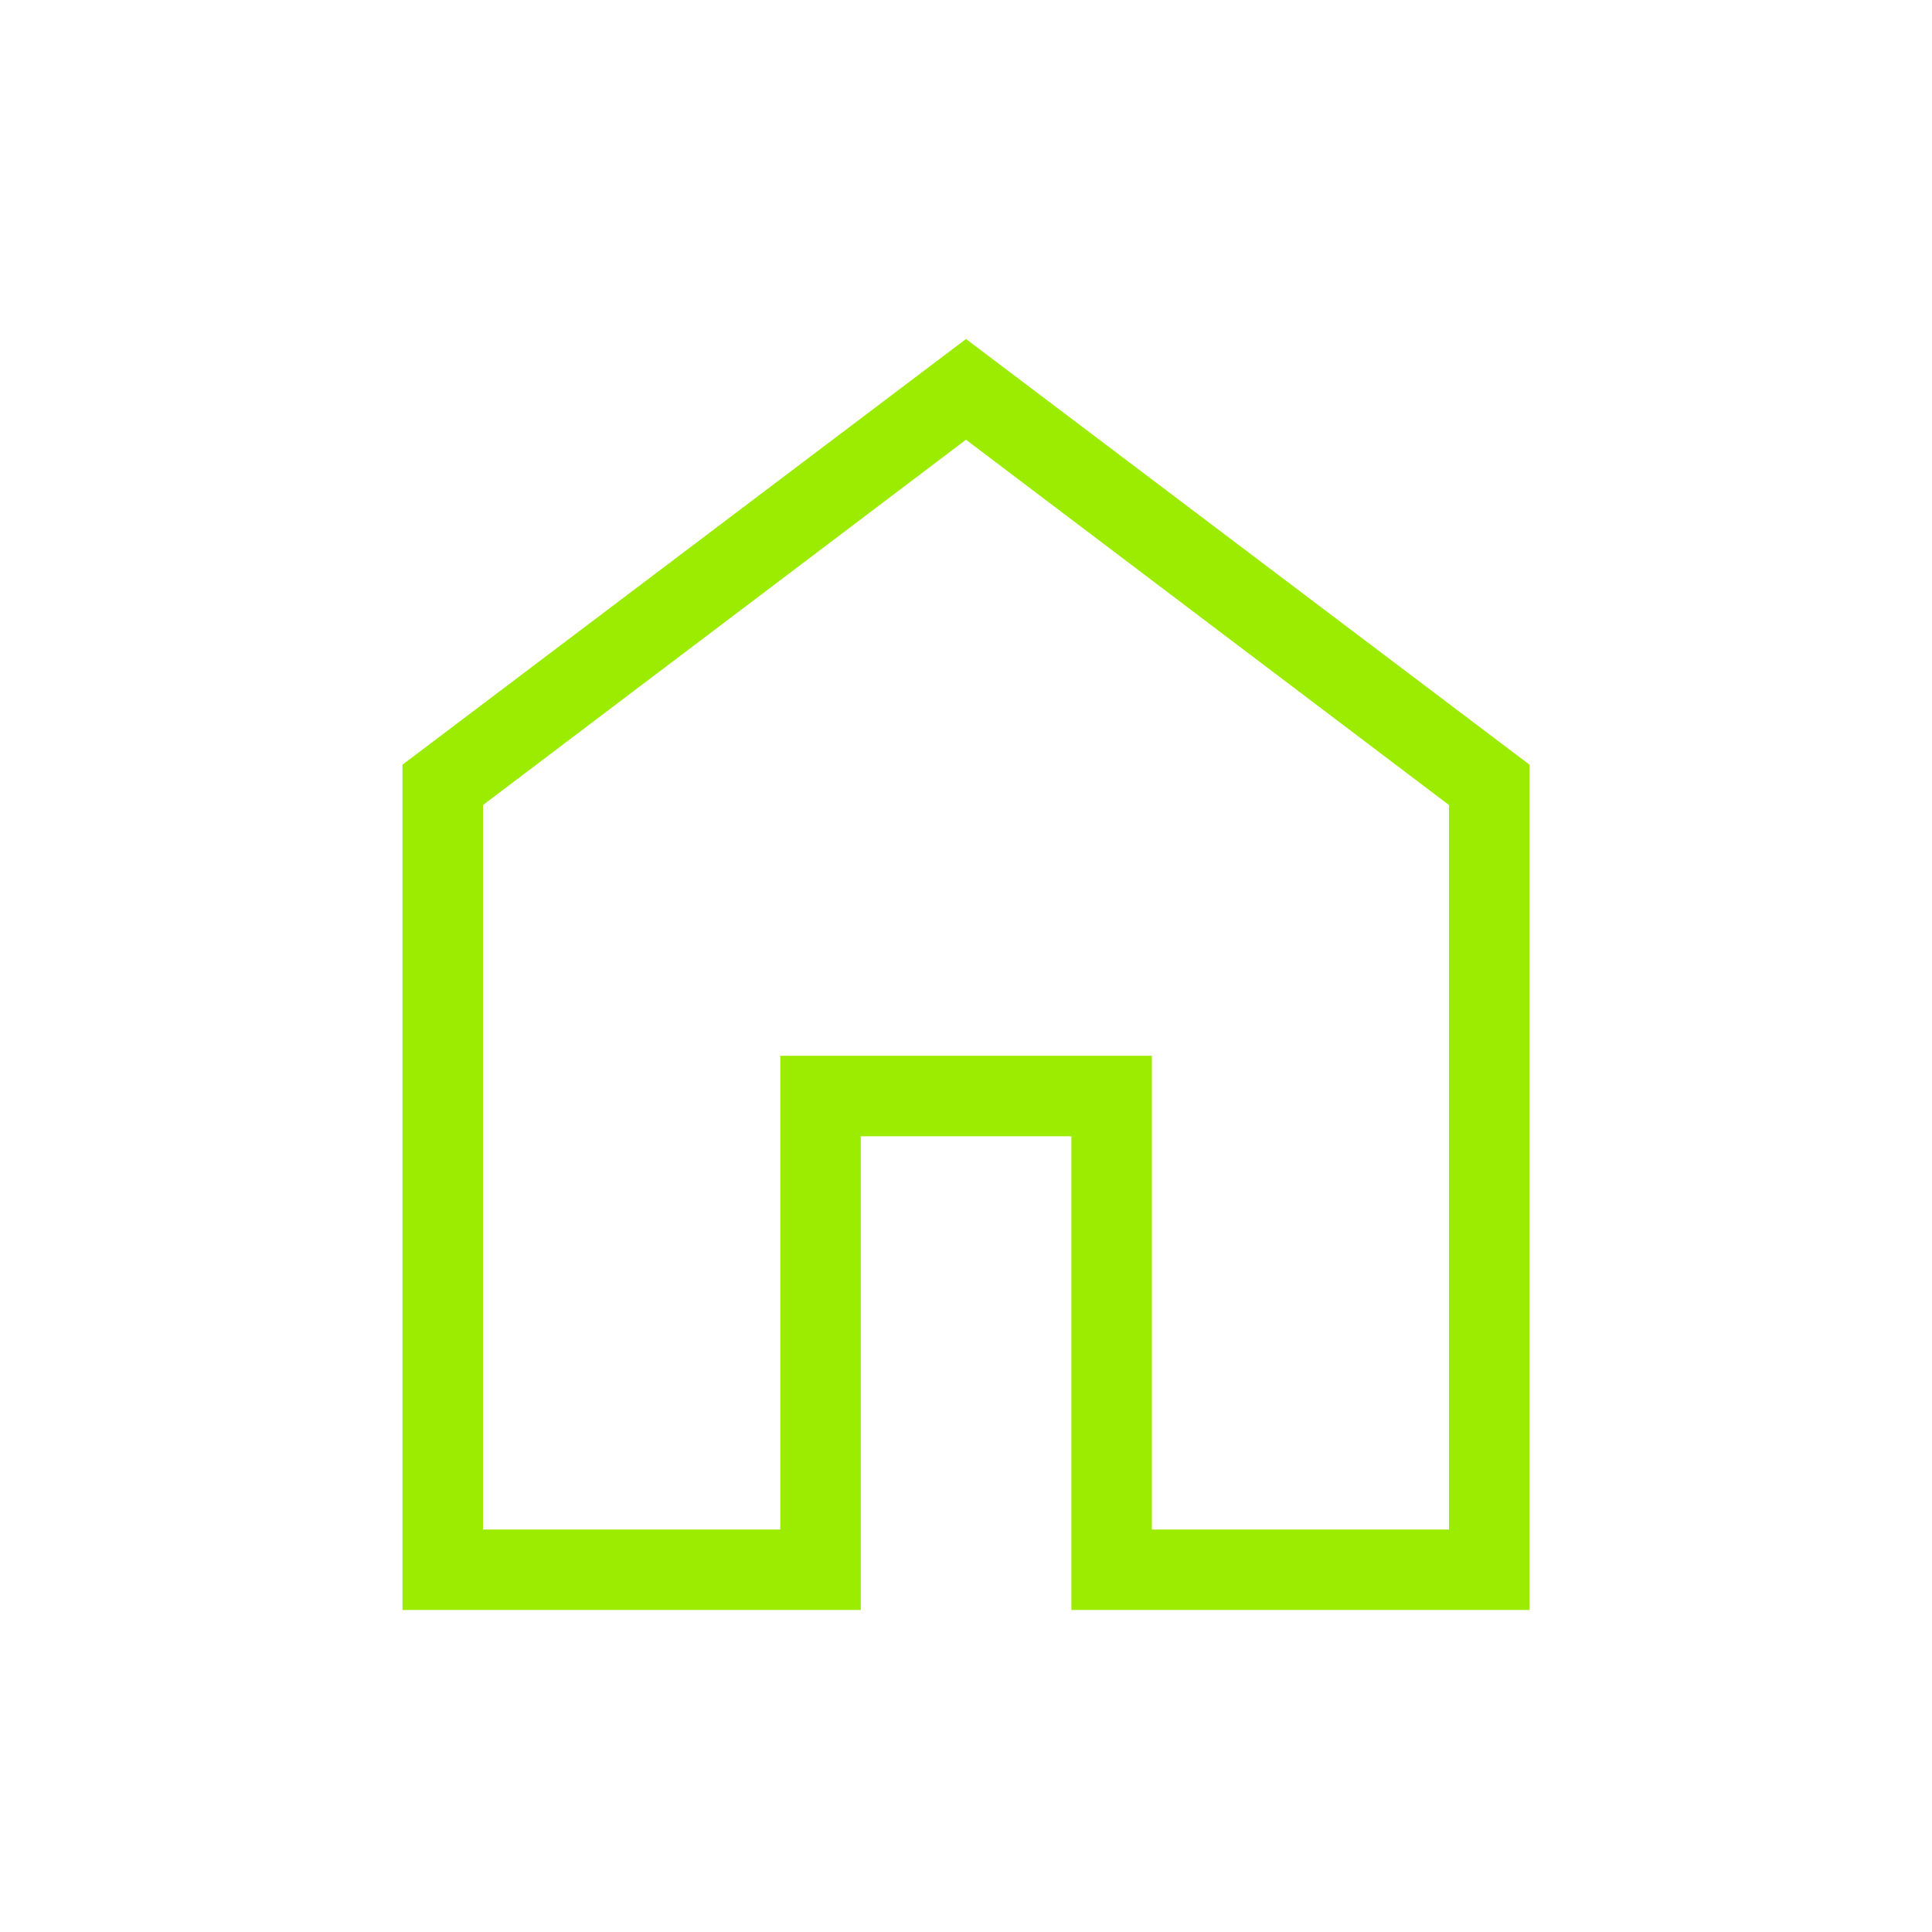 <svg width="15" height="15" viewBox="0 0 15 15" fill="none" xmlns="http://www.w3.org/2000/svg">
<path d="M3.75 11.875H6.058V8.197H8.943V11.875H11.25V6.25L7.5 3.414L3.75 6.25V11.875ZM3.125 12.5V5.937L7.5 2.632L11.875 5.937V12.5H8.318V8.822H6.683V12.5H3.125Z" fill="#9BEC00"/>
</svg>
